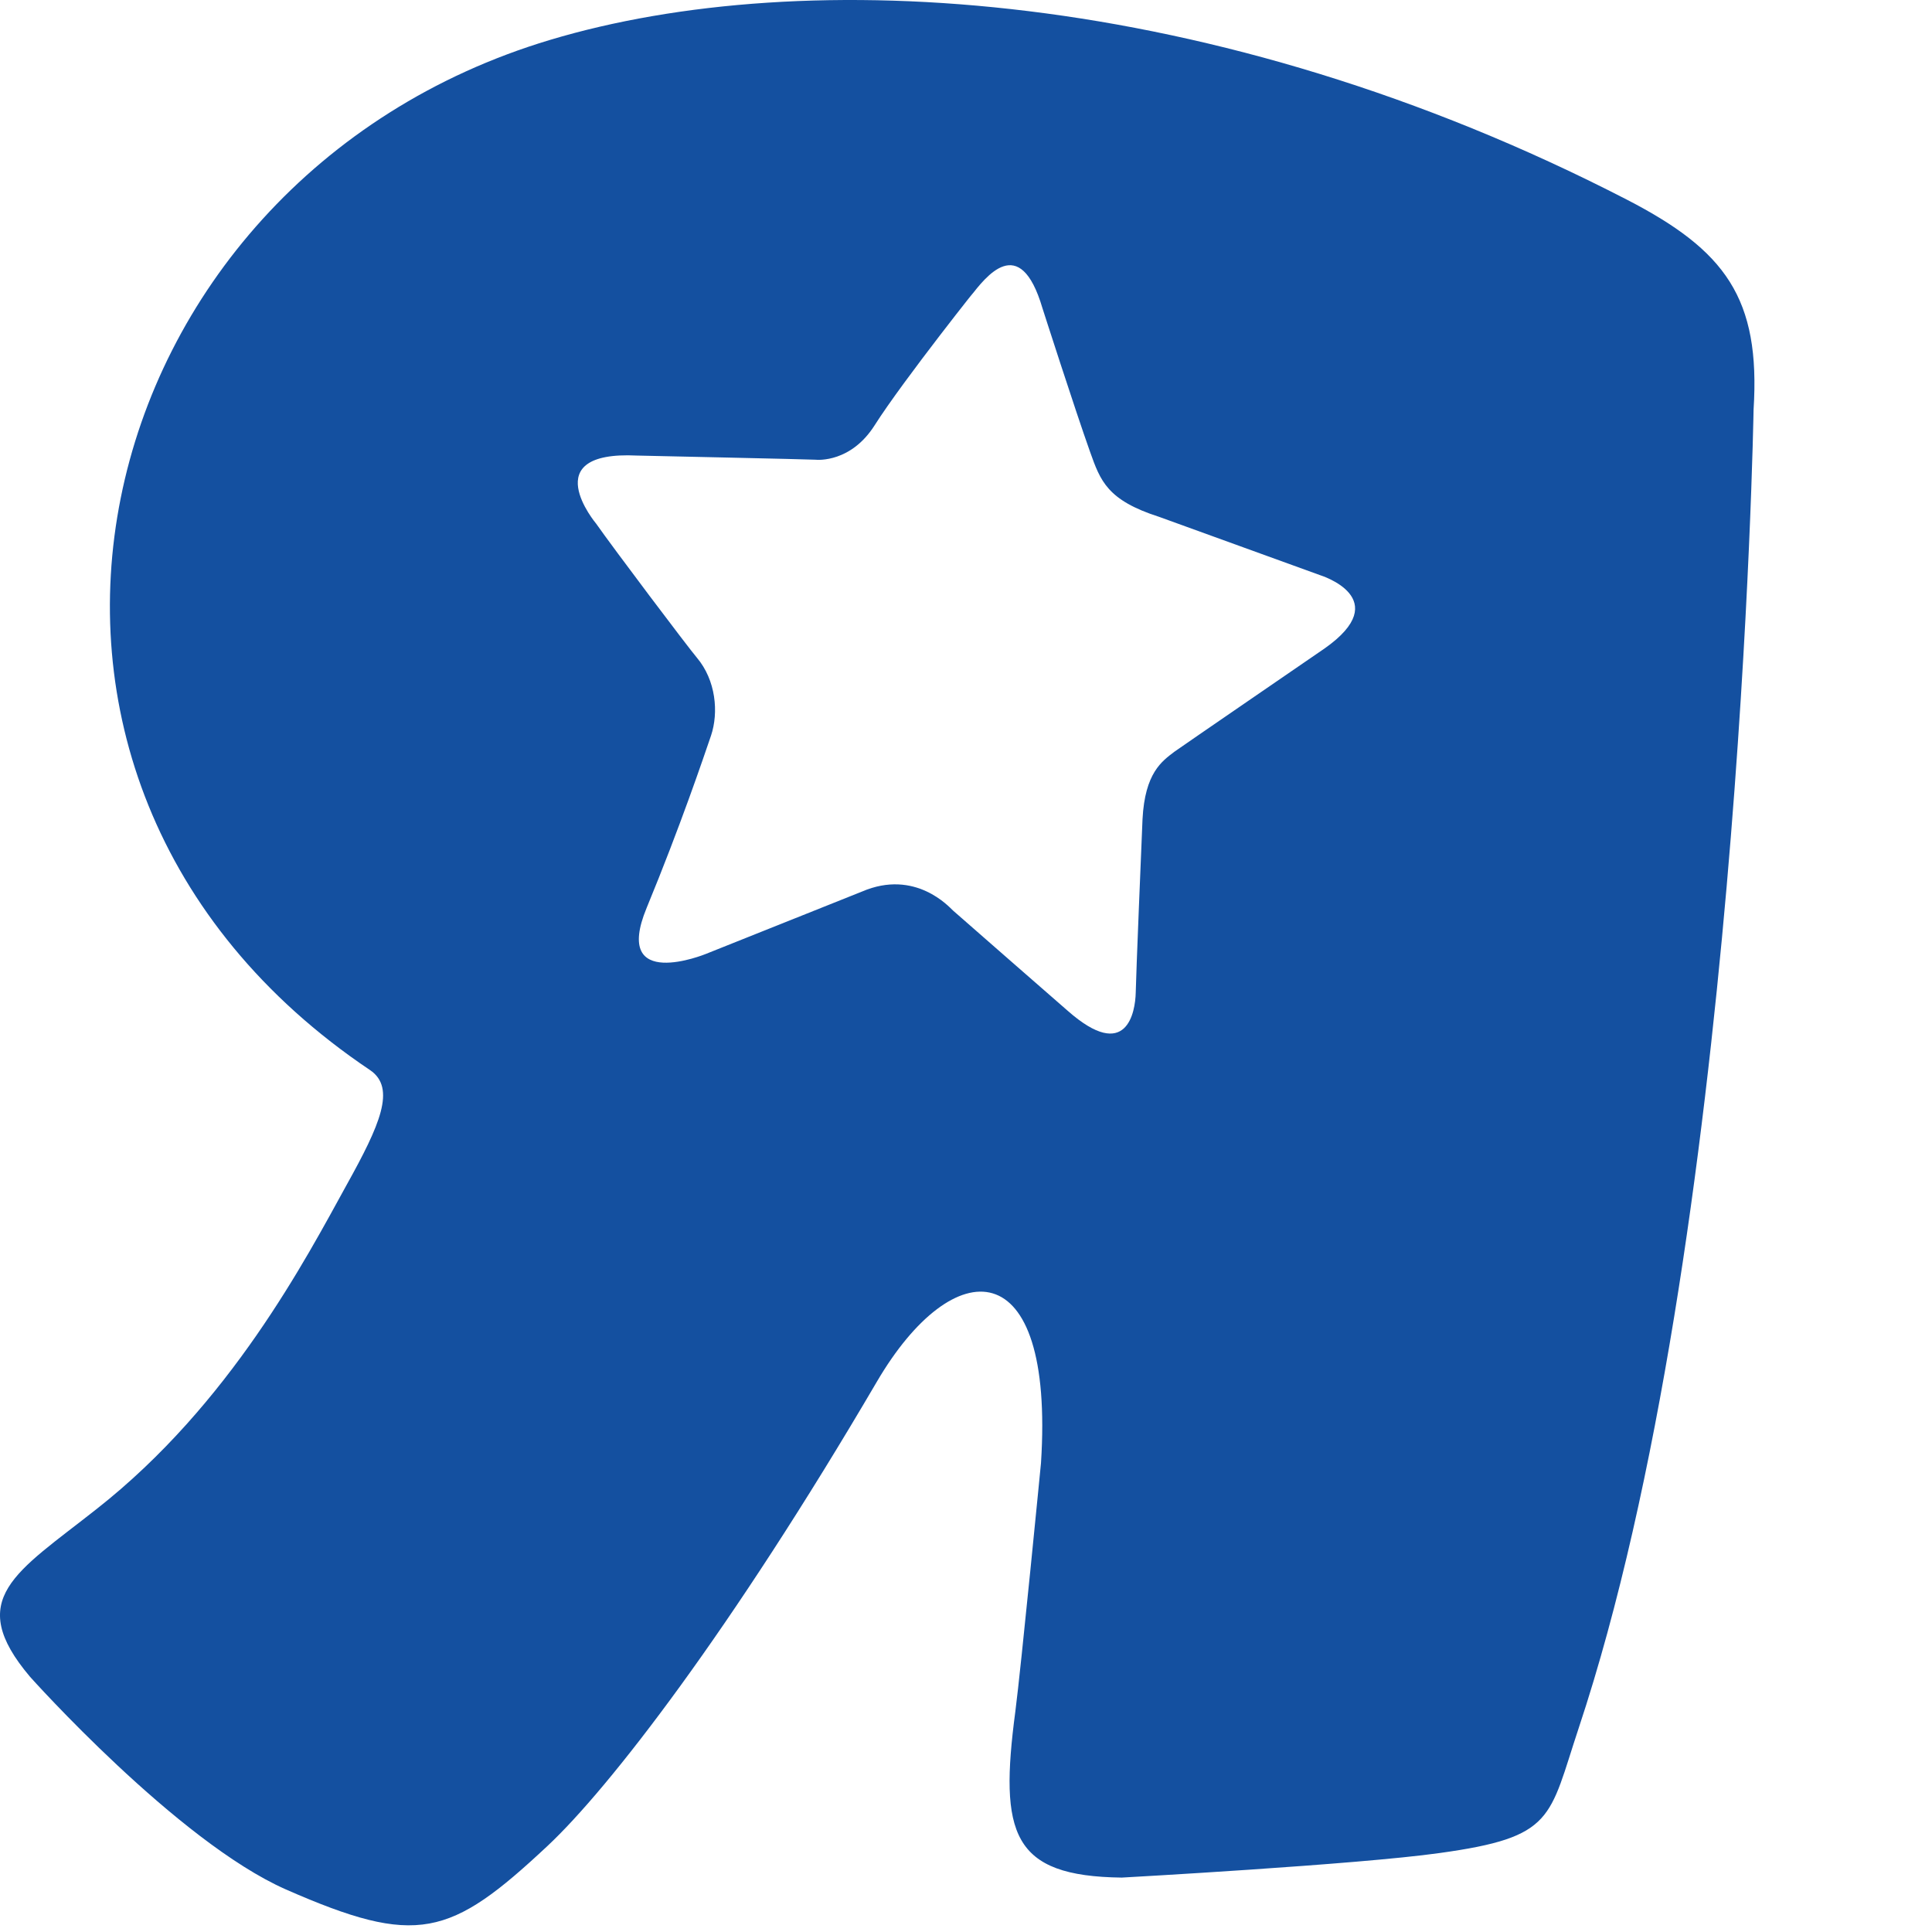 <svg xmlns="http://www.w3.org/2000/svg" width="104" height="104" viewBox="0 0 104 104">
    <path fill="#1450A0" fill-rule="evenodd" d="M87.561 10.74C65.291-.738 43.297-1.957 29.613 2.147 4.33 9.718-3.512 41.863 19.919 57.603c1.422.964.525 2.968-1.252 6.167-2.19 3.977-6.27 11.813-13.471 17.464-4.32 3.415-7.14 4.824-3.575 9.032 0 0 7.921 8.867 13.777 11.447 7.053 3.092 8.819 2.572 14.073-2.344 3.304-3.093 9.847-11.538 17.736-25 4.104-6.998 9.571-7.122 8.83 4.385 0 0-1.08 11.078-1.38 13.366-.875 6.6-.19 8.88 5.73 8.951 0 0 12.704-.7 17.107-1.322 6.207-.858 5.87-1.855 7.496-6.752 8.673-26.113 9.405-70.94 9.405-70.94.382-6.016-1.524-8.58-6.834-11.317M71.298 34.91s-7.88 5.406-8.076 5.553c-.673.513-1.591 1.135-1.72 3.635-.046 1.052-.35 8.418-.366 9.346-.023 1-.463 3.79-3.669.96 0 0-5.382-4.695-6.172-5.395-.18-.164-2.021-2.252-4.896-1.015l-8.412 3.36s-5.056 2.065-3.18-2.478c1.827-4.429 3.06-8.09 3.467-9.277.418-1.244.266-2.978-.76-4.195-.467-.548-4.501-5.897-5.422-7.214 0 0-3.322-3.94 2.203-3.667 0 0 9.445.205 9.593.223.155.018 1.927.14 3.19-1.847 1.547-2.444 6.117-8.168 5.166-6.951.798-1.01 2.648-3.507 3.871.64 0 0 1.745 5.44 2.564 7.737.556 1.558.916 2.6 3.725 3.5l8.667 3.14s4.062 1.25.227 3.945"/>
</svg>
